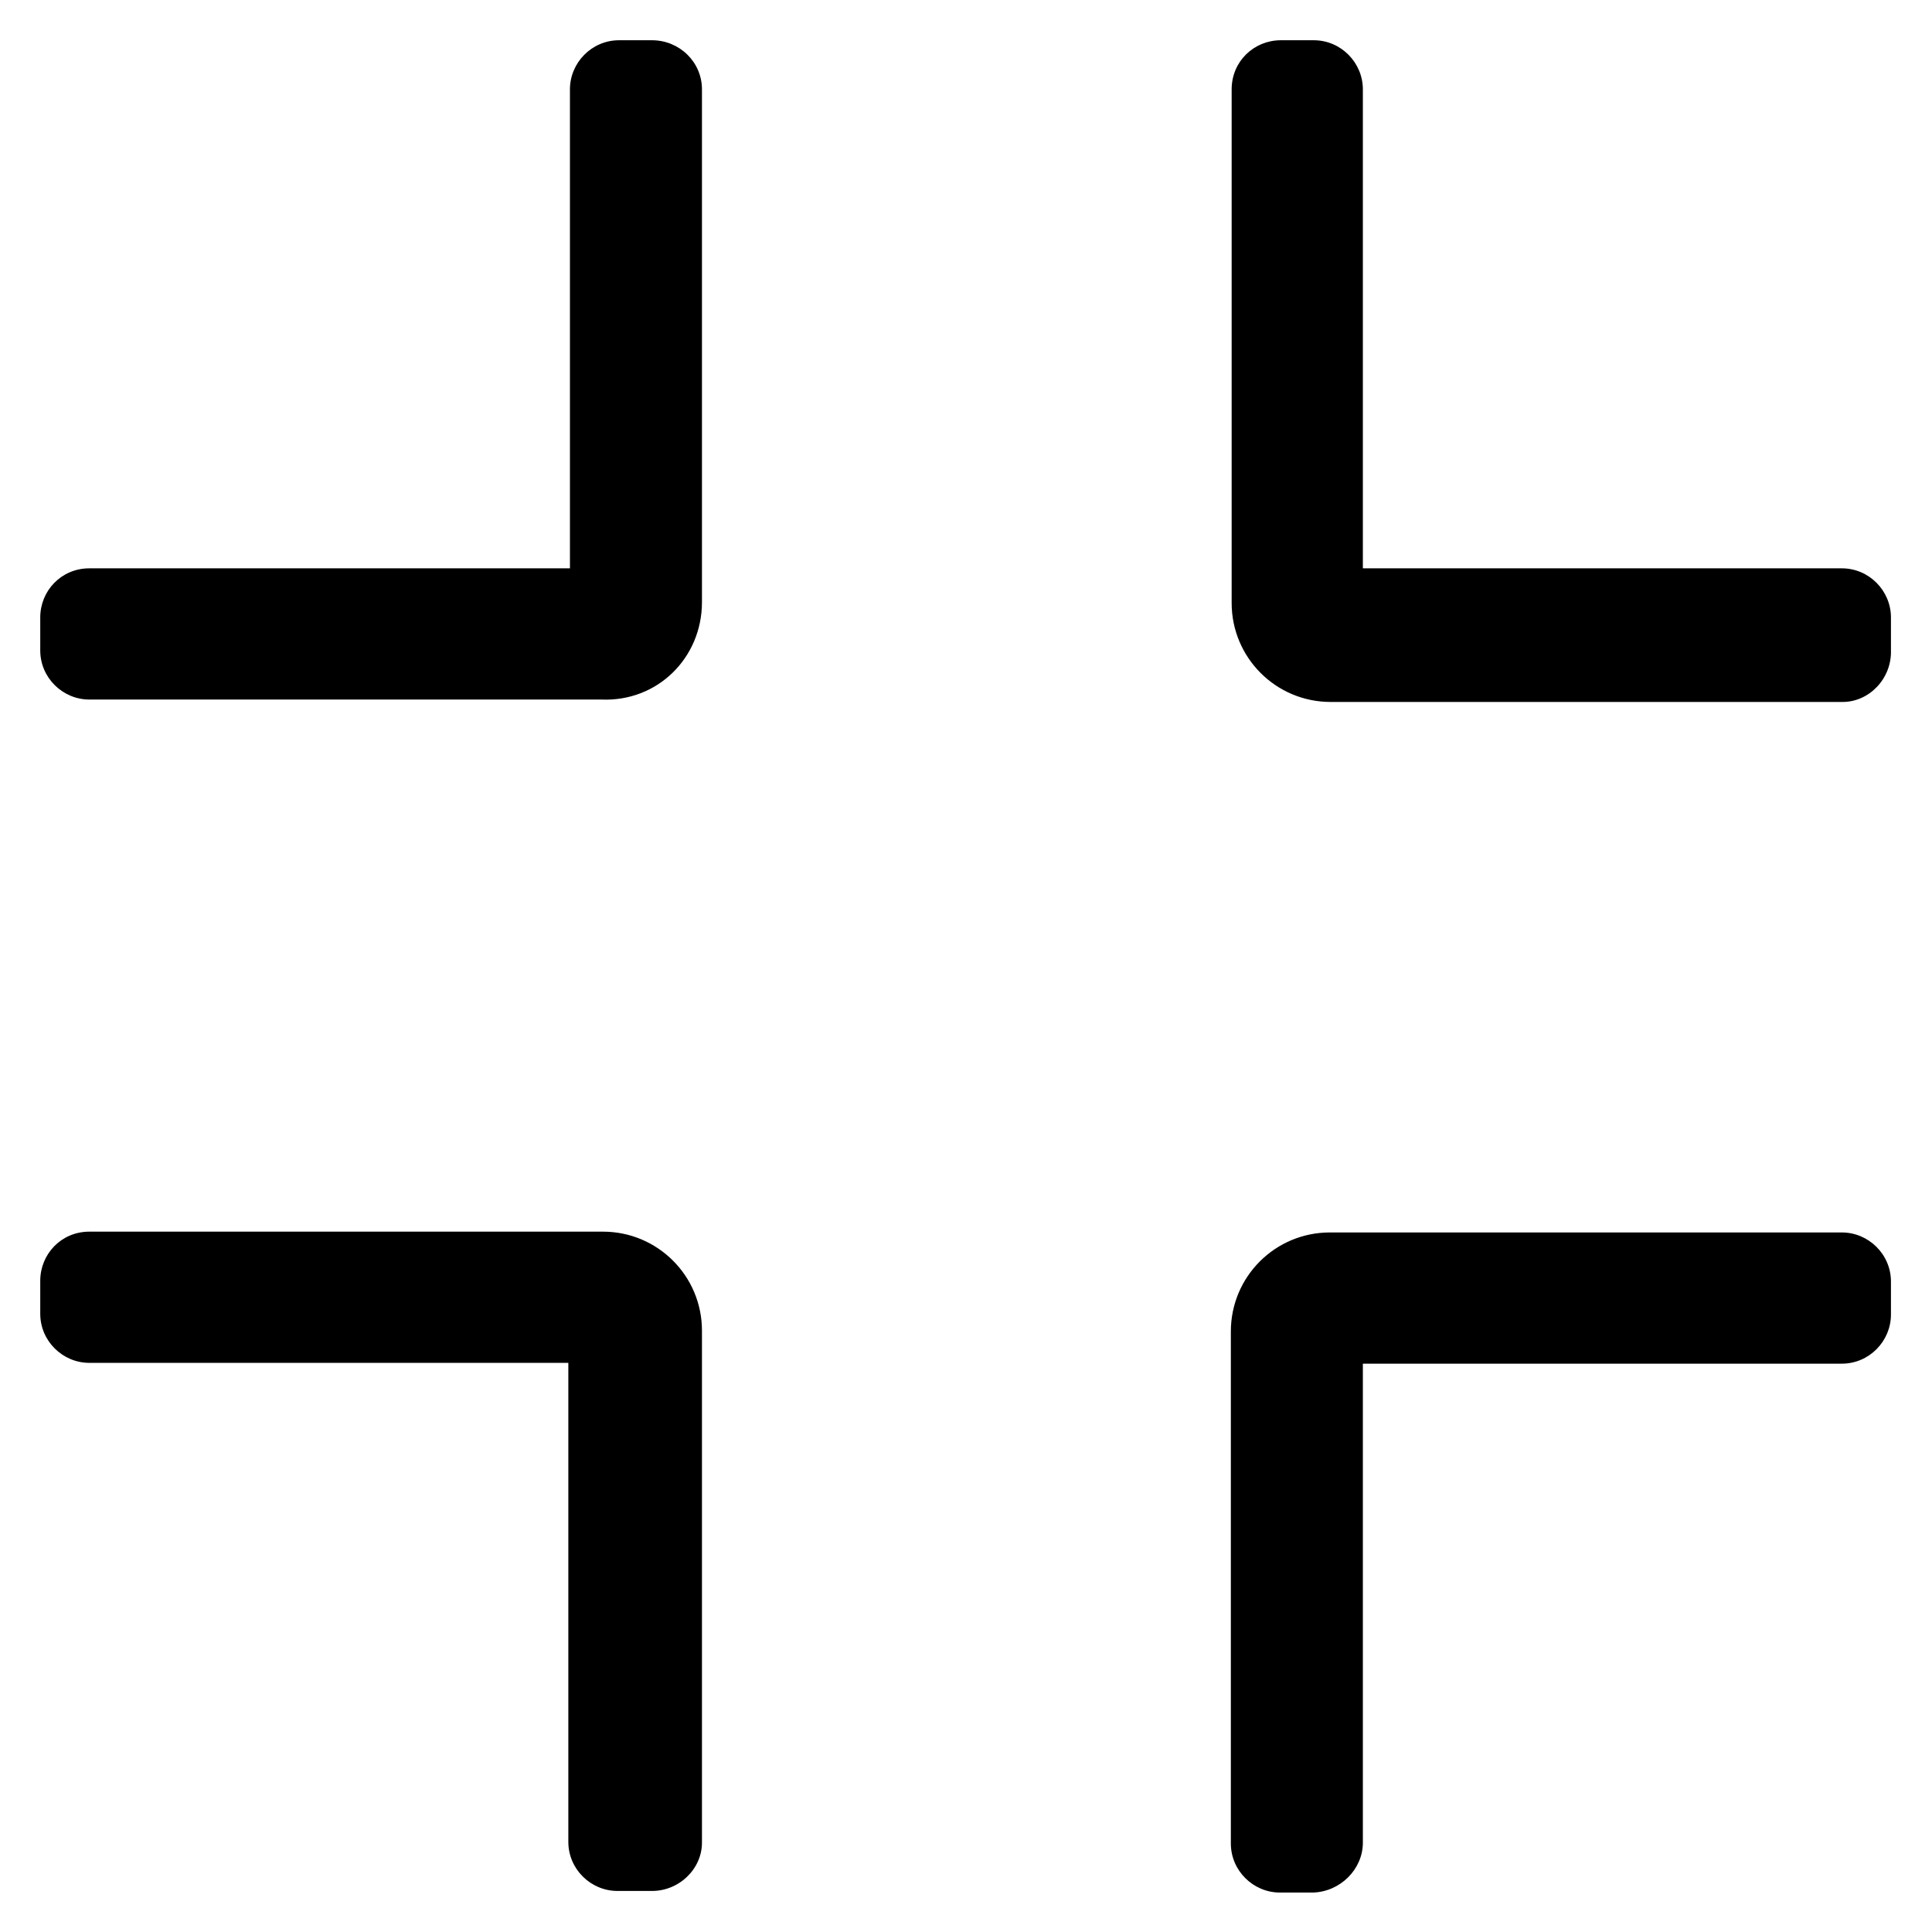 <svg id="icon-compress" xmlns="http://www.w3.org/2000/svg" viewBox="0 0 240 240">
    <title>icon compress</title>
    <path d="M228.9,87.2h-63.6c-6.8,0-12.3-5.5-12.3-12.3V11.1c0-3.5,2.8-6.1,6.1-6.1h4.1c3.4,0,6.1,2.8,6.1,6.1v59.5h59.5c3.4,0,6.1,2.8,6.1,6.1v4.1C235,84.3,232.2,87.2,228.9,87.2z M87.2,74.8V11.1C87.2,7.7,84.4,5,81,5h-4.1c-3.4,0-6.1,2.8-6.1,6.1v59.5H11.1c-3.5,0-6.1,2.8-6.1,6.1v4.1c0,3.4,2.8,6.1,6.1,6.1h63.6C81.7,87.2,87.2,81.7,87.2,74.8z M87.2,228.9v-63.6c0-6.8-5.5-12.3-12.3-12.3H11.1c-3.5,0-6.1,2.8-6.1,6.1v4.1c0,3.4,2.8,6.1,6.1,6.1h59.5v59.5c0,3.4,2.8,6.1,6.1,6.1h4.1C84.3,235,87.2,232.2,87.2,228.9z M169.3,228.9v-59.5h59.5c3.4,0,6.1-2.8,6.1-6.1v-4.1c0-3.4-2.8-6.1-6.1-6.1h-63.6c-6.8,0-12.3,5.5-12.3,12.3v63.6c0,3.4,2.8,6.1,6.1,6.1h4.1C166.5,235,169.3,232.2,169.3,228.9z"></path>
</svg>
